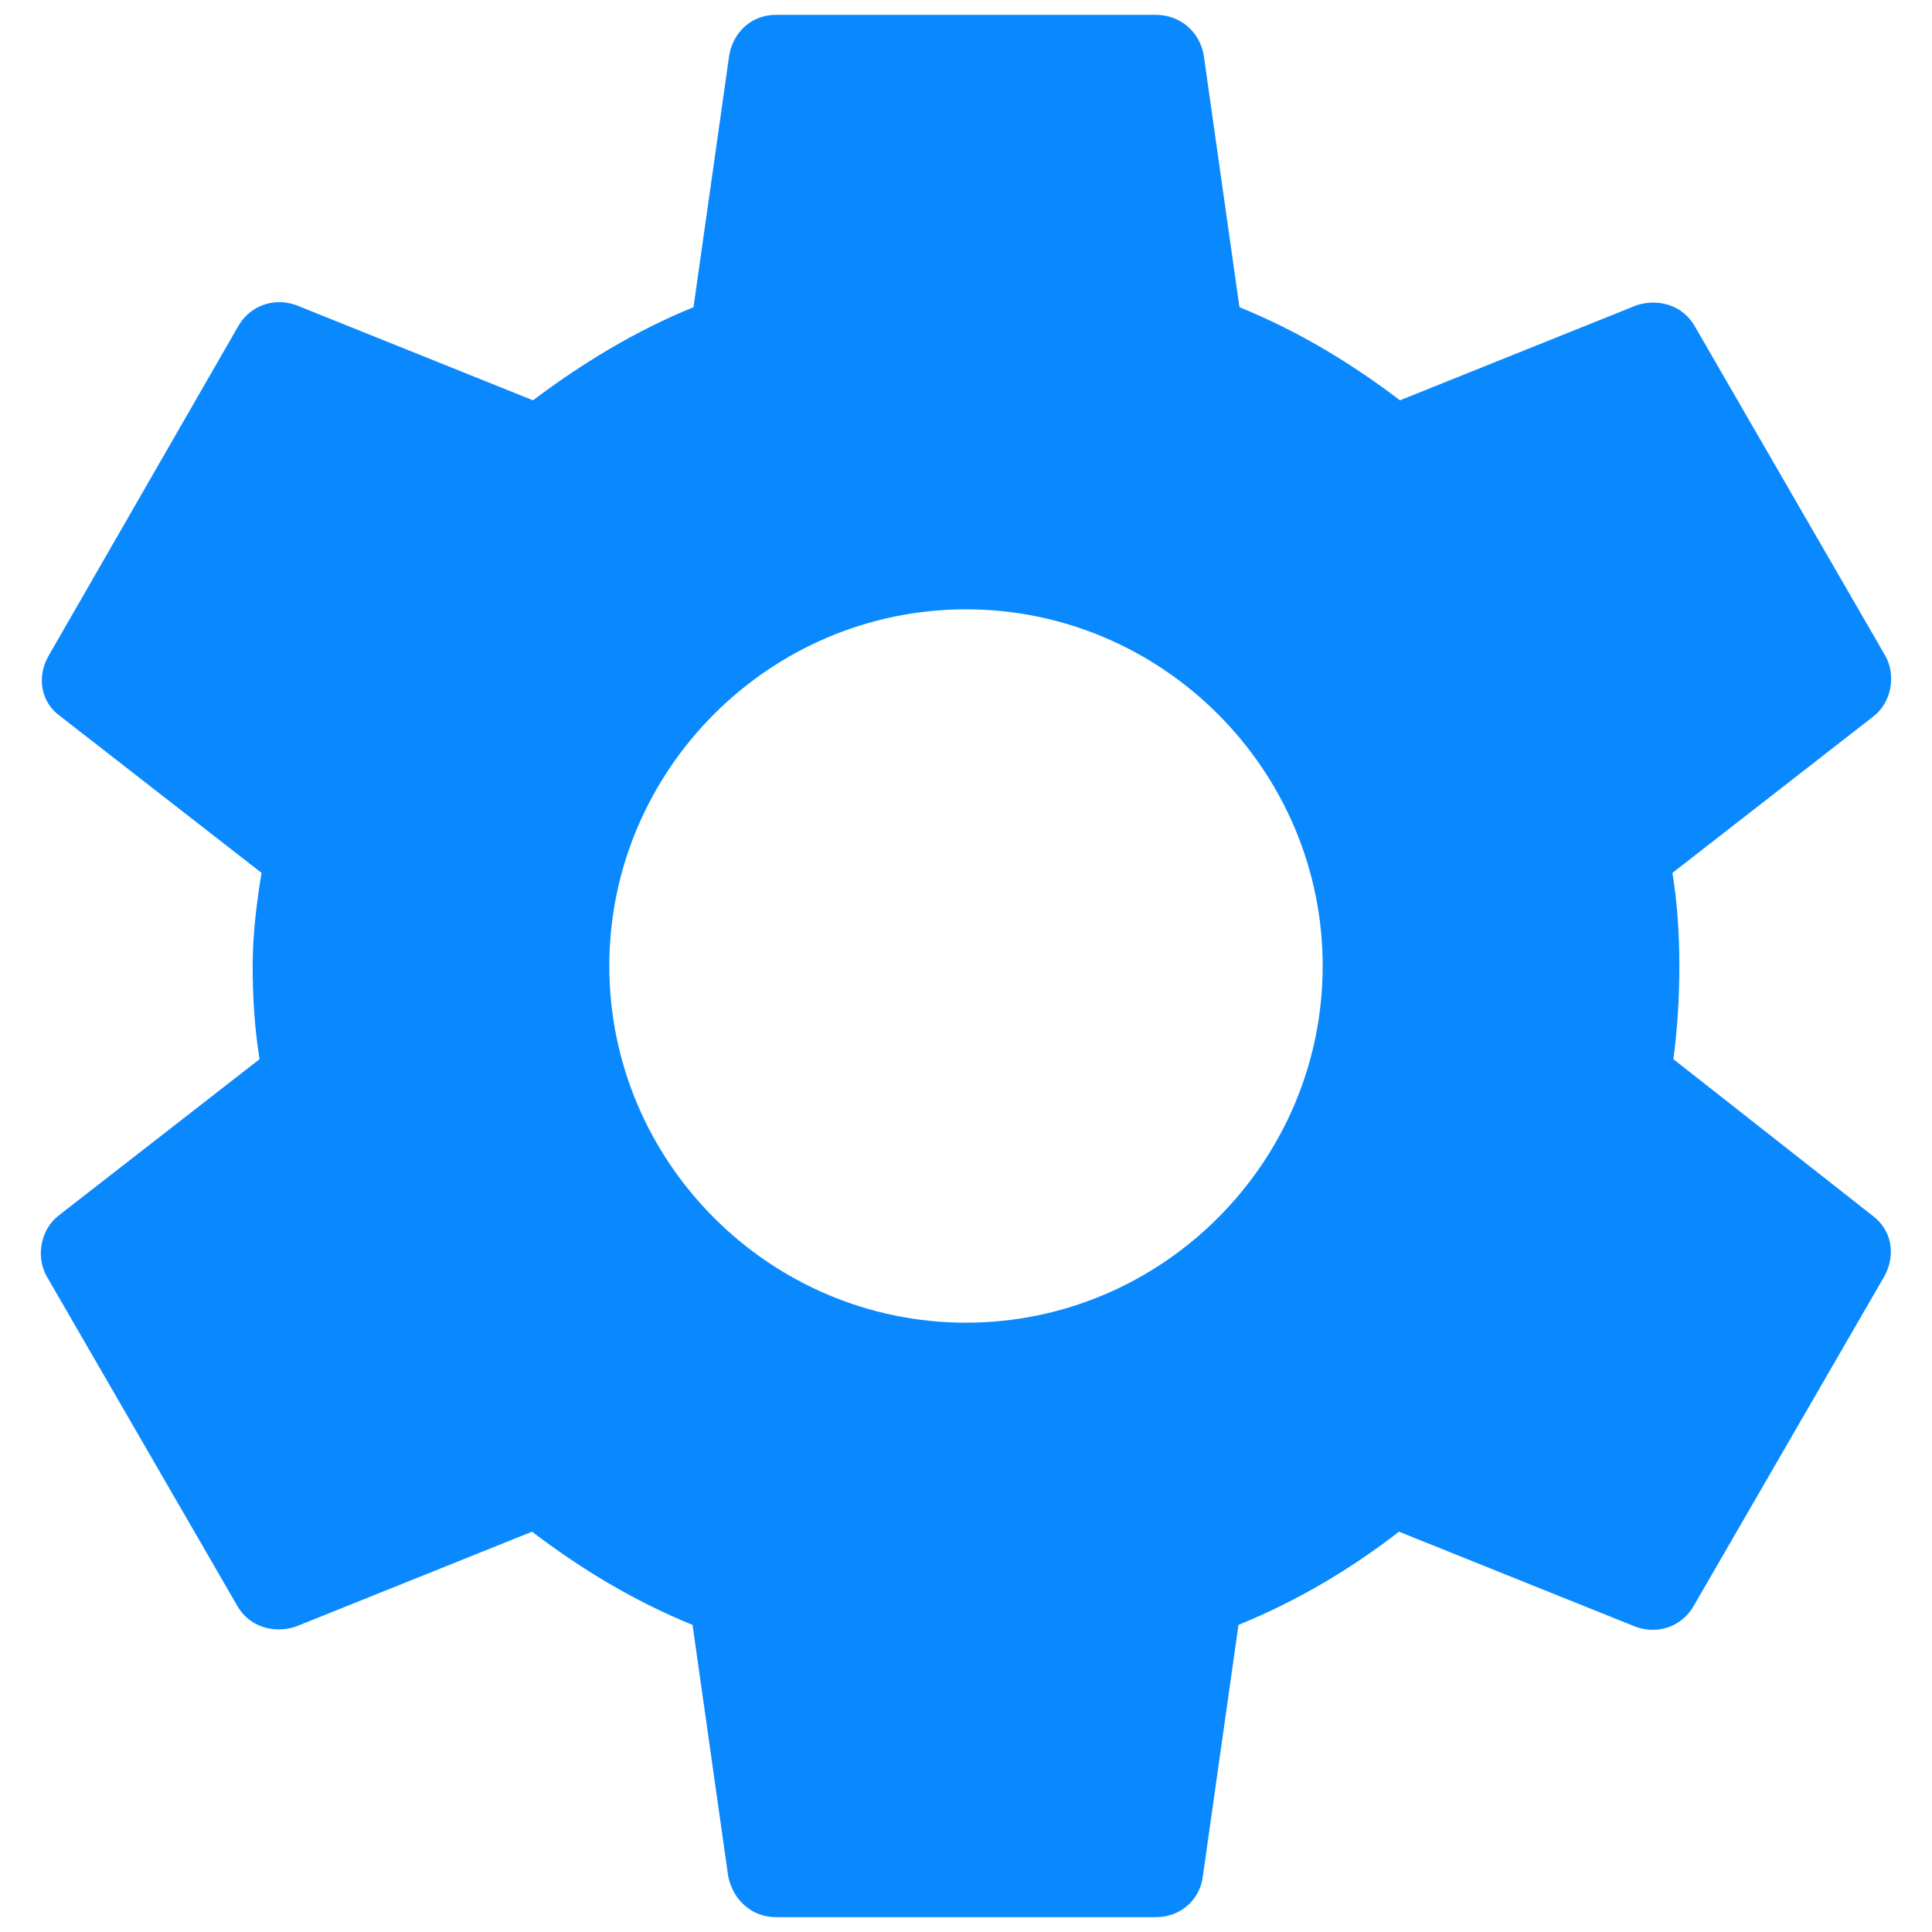 <svg width="26" height="26" viewBox="0 0 26 26" fill="none" xmlns="http://www.w3.org/2000/svg">
<path d="M22.52 14.254C22.573 13.854 22.6 13.44 22.6 13C22.6 12.573 22.573 12.147 22.507 11.747L25.213 9.64C25.453 9.454 25.52 9.094 25.373 8.827L22.813 4.4C22.653 4.107 22.32 4.014 22.027 4.107L18.84 5.387C18.173 4.88 17.467 4.454 16.68 4.134L16.2 0.747C16.147 0.427 15.88 0.2 15.56 0.2H10.44C10.12 0.2 9.867 0.427 9.813 0.747L9.333 4.134C8.547 4.454 7.827 4.894 7.173 5.387L3.987 4.107C3.693 4 3.36 4.107 3.2 4.4L0.653 8.827C0.493 9.107 0.547 9.454 0.813 9.64L3.52 11.747C3.453 12.147 3.4 12.587 3.4 13C3.4 13.414 3.427 13.854 3.493 14.254L0.787 16.36C0.547 16.547 0.48 16.907 0.627 17.174L3.187 21.6C3.347 21.893 3.68 21.987 3.973 21.893L7.16 20.613C7.827 21.12 8.533 21.547 9.32 21.867L9.8 25.253C9.867 25.573 10.12 25.8 10.44 25.8H15.56C15.88 25.8 16.147 25.573 16.187 25.253L16.667 21.867C17.453 21.547 18.173 21.12 18.827 20.613L22.013 21.893C22.307 22 22.64 21.893 22.8 21.6L25.36 17.174C25.52 16.88 25.453 16.547 25.2 16.36L22.52 14.254ZM13 17.8C10.36 17.8 8.2 15.64 8.2 13C8.2 10.36 10.36 8.2 13 8.2C15.64 8.2 17.8 10.36 17.8 13C17.8 15.64 15.64 17.8 13 17.8Z" fill="#0A89FF"/>
</svg>
